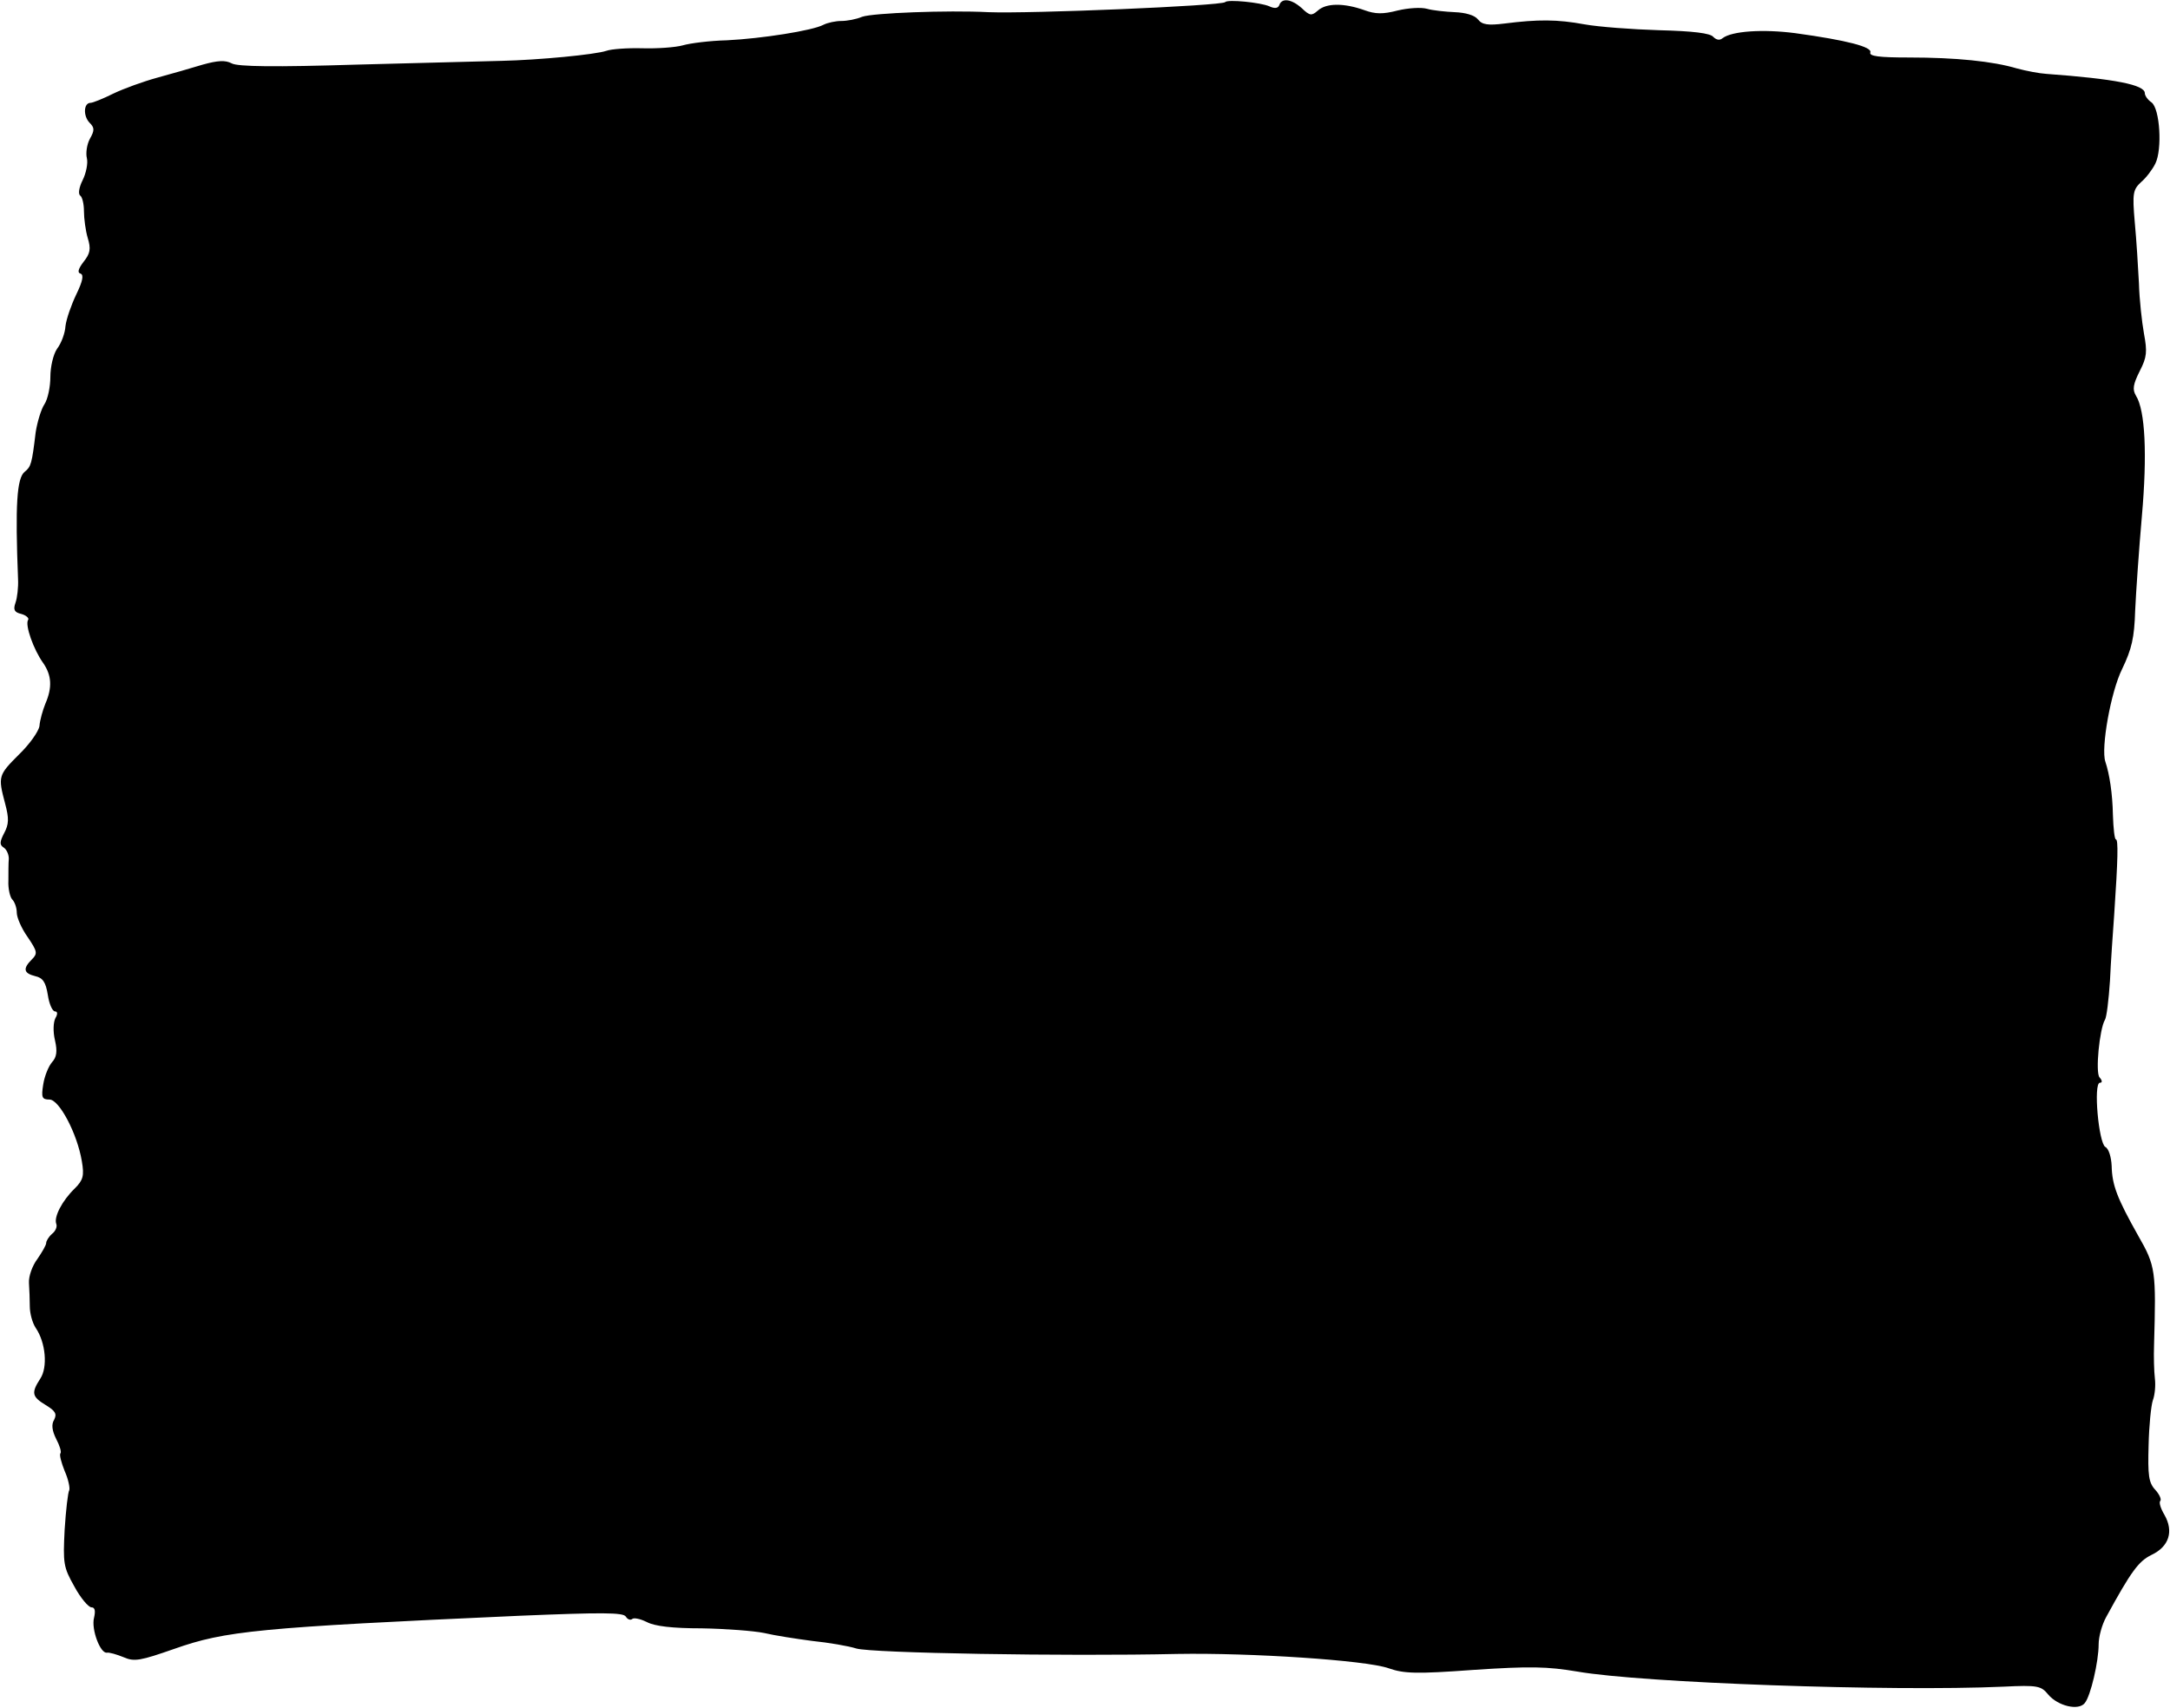 <?xml version="1.0" encoding="UTF-8"?>
<svg width="517px" height="407px" viewBox="0 0 517 407" version="1.1" xmlns="http://www.w3.org/2000/svg" xmlns:xlink="http://www.w3.org/1999/xlink">
    <title>Path</title>
    <g id="Page-1" stroke="none" stroke-width="1" fill="none" fill-rule="evenodd">
        <g id="2032972" transform="translate(-685, -446)" fill="#000000" fill-rule="nonzero">
            <g id="Group" transform="translate(601.4, 427.3) scale(-1, 1) rotate(-180) translate(-601.4, -427.3) translate(0.4, 0.8)">
                <path d="M976.5,407.3 C975.6,406.4 929.8,404.5 920.1,404.9 C910.2,405.4 892.5,404.7 890,403.8 C888.6,403.2 886.4,402.8 885,402.8 C883.7,402.8 881.8,402.4 880.8,401.9 C878.2,400.5 866,398.6 857.8,398.2 C853.7,398.1 849,397.5 847.3,397 C845.5,396.5 841.2,396.2 837.6,396.3 C834,396.4 830.2,396.1 829.1,395.7 C826.5,394.8 813,393.5 804.1,393.3 C800.3,393.2 784.7,392.8 769.5,392.4 C750.2,391.8 741.2,391.9 739.8,392.7 C738.3,393.5 736.5,393.4 732.9,392.4 C730.3,391.6 725.4,390.2 722.1,389.3 C718.8,388.4 714.1,386.7 711.6,385.5 C709.2,384.3 706.7,383.3 706.2,383.3 C704.5,383.3 704.4,380.2 705.9,378.6 C707.1,377.4 707.2,376.8 706,374.7 C705.3,373.4 705,371.3 705.3,370.1 C705.6,368.9 705.1,366.5 704.3,364.9 C703.4,363.1 703.2,361.6 703.7,361.2 C704.2,360.9 704.6,359.2 704.6,357.5 C704.6,355.7 705,352.8 705.5,351.1 C706.3,348.5 706.1,347.4 704.5,345.4 C703.2,343.7 703,342.8 703.8,342.6 C704.6,342.3 704.3,340.8 702.8,337.7 C701.6,335.2 700.4,331.8 700.2,330.1 C700.1,328.4 699.2,326 698.2,324.7 C697.3,323.4 696.6,320.4 696.6,318 C696.6,315.7 696,312.7 695.2,311.5 C694.4,310.3 693.5,307.3 693.1,304.8 C692.2,297.3 692,296.6 690.5,295.4 C688.6,293.9 688.2,287.5 688.9,269.8 C689,267.9 688.7,265.3 688.3,264.2 C687.7,262.5 688,261.9 689.7,261.5 C690.8,261.2 691.6,260.5 691.3,260.1 C690.5,258.9 692.6,253 694.9,249.8 C696.9,246.9 697.1,244 695.4,240.1 C694.8,238.6 694.1,236.2 694,234.8 C693.8,233.5 691.6,230.4 689.1,228 C684.2,223.1 684.1,222.8 685.8,216.4 C686.8,212.7 686.7,211.4 685.6,209.3 C684.5,207.2 684.5,206.5 685.4,205.9 C686.1,205.5 686.7,204.3 686.7,203.2 C686.6,202.2 686.6,199.8 686.6,197.9 C686.5,196.1 687,194 687.5,193.5 C688.1,192.9 688.6,191.5 688.6,190.3 C688.6,189.2 689.7,186.6 691.2,184.5 C693.5,181.1 693.6,180.6 692.2,179.2 C690,177 690.2,175.9 693,175.2 C694.8,174.8 695.5,173.8 696,170.7 C696.3,168.6 697.1,166.8 697.7,166.8 C698.3,166.8 698.4,166.2 697.8,165.2 C697.3,164.2 697.2,162 697.7,159.9 C698.3,157.3 698.1,155.9 697,154.7 C696.2,153.8 695.2,151.4 694.9,149.4 C694.4,146.3 694.6,145.8 696.4,145.8 C698.7,145.8 703,137.7 704.1,131.1 C704.7,127.6 704.4,126.6 702.4,124.6 C699.4,121.7 697.4,117.8 698,116.2 C698.3,115.5 697.8,114.4 697,113.8 C696.2,113.1 695.6,112.1 695.6,111.6 C695.6,111.1 694.6,109.4 693.5,107.8 C692.3,106.2 691.4,103.7 691.5,102.1 C691.6,100.6 691.7,98 691.7,96.5 C691.7,94.9 692.3,92.6 693.1,91.4 C695.5,87.9 696,82 694.2,79.3 C692,75.9 692.2,75 695.5,73 C697.8,71.6 698.2,70.9 697.5,69.5 C696.8,68.4 697,66.9 698,64.9 C698.8,63.4 699.3,61.8 699,61.5 C698.7,61.2 699.2,59.3 700,57.3 C700.9,55.3 701.3,53.2 701.1,52.7 C700.8,52.3 700.3,48 700,43.3 C699.6,35.3 699.7,34.4 702.3,29.8 C703.8,27 705.7,24.8 706.4,24.8 C707.2,24.8 707.4,24 707,22.3 C706.3,19.6 708.5,13.7 710.1,14 C710.6,14.1 712.4,13.6 714.1,12.9 C716.6,11.8 718.1,12.1 726.1,14.9 C738.3,19.2 746,20 808.5,22.8 C827.9,23.6 833.1,23.6 833.7,22.6 C834.1,21.9 834.8,21.7 835.2,22 C835.5,22.4 837.1,22.1 838.7,21.3 C840.6,20.3 844.8,19.8 851.8,19.8 C857.5,19.7 864.1,19.2 866.6,18.7 C869.1,18.1 874.3,17.3 878.1,16.8 C882,16.4 886.7,15.6 888.6,15 C892.1,13.9 938.5,13.1 965.1,13.7 C982.6,14 1010,12.2 1015.4,10.3 C1019.1,9 1022,8.9 1035.7,9.9 C1049.2,10.8 1053.2,10.7 1060.4,9.5 C1075.8,6.8 1135.1,4.7 1161.9,5.9 C1170.1,6.3 1170.9,6.1 1172.6,4 C1174.9,1.3 1179.8,0.1 1181.3,2 C1182.7,3.7 1184.6,11.9 1184.6,16 C1184.6,17.8 1185.4,20.7 1186.4,22.5 C1192.3,33.3 1194.1,35.8 1197.2,37.3 C1201.4,39.3 1202.5,42.9 1200.3,46.8 C1199.4,48.3 1198.9,49.8 1199.3,50.2 C1199.6,50.5 1199.1,51.7 1198.1,52.8 C1196.5,54.5 1196.3,56.3 1196.5,63.4 C1196.6,68.1 1197.1,72.9 1197.5,74.1 C1198,75.4 1198.2,77.7 1198,79.3 C1197.8,81 1197.7,84.6 1197.8,87.3 C1198.3,105 1198.2,106.1 1194,113.4 C1189,122.3 1187.8,125.4 1187.7,130 C1187.6,132.1 1187,134.1 1186.2,134.5 C1184.6,135.4 1183.3,149.8 1184.9,149.8 C1185.5,149.8 1185.5,150.3 1184.8,151.1 C1183.8,152.3 1184.8,162.6 1186.1,164.8 C1186.5,165.4 1187,169.6 1187.3,174.1 C1187.5,178.6 1188,185.7 1188.3,189.8 C1189.2,203.1 1189.3,207.8 1188.7,207.8 C1188.4,207.8 1188.1,210.4 1188,213.6 C1187.9,218.7 1187.2,223.3 1186.2,226.3 C1185.1,229.5 1187.5,243 1190.2,248.4 C1192.5,253.2 1193.1,255.8 1193.3,262.3 C1193.5,266.7 1194.2,276.8 1194.9,284.8 C1196.2,299.5 1195.7,310 1193.5,313.5 C1192.6,315 1192.8,316.2 1194.4,319.4 C1196.1,322.7 1196.2,324 1195.4,328.3 C1194.9,331.1 1194.3,336.5 1194.2,340.3 C1194,344.2 1193.6,350.7 1193.2,354.9 C1192.6,361.8 1192.8,362.6 1194.7,364.4 C1195.9,365.4 1197.4,367.4 1198.1,368.8 C1199.8,372.2 1199.2,381.9 1197.2,383.4 C1196.3,384 1195.6,385 1195.6,385.6 C1195.6,387.6 1188.5,389 1172.1,390.2 C1170.5,390.3 1167.3,390.9 1165.1,391.5 C1159.4,393.2 1150.6,394.1 1139.4,394.1 C1132.3,394.1 1129.9,394.4 1130.2,395.3 C1130.7,396.6 1124.7,398.2 1112.3,399.9 C1104.6,400.9 1097.2,400.4 1095,398.7 C1094.3,398.1 1093.5,398.3 1092.8,399 C1092.1,399.9 1087.9,400.4 1079.9,400.6 C1073.4,400.8 1065.4,401.4 1062.1,402 C1055.6,403.2 1051,403.2 1043.1,402.2 C1039.1,401.7 1037.7,401.9 1036.7,403.2 C1035.9,404.2 1033.7,404.8 1031.2,404.9 C1029,405 1026,405.3 1024.6,405.7 C1023.2,406.1 1020.1,405.9 1017.6,405.3 C1014.1,404.4 1012.3,404.4 1009.6,405.4 C1004.8,407.1 1000.6,407.1 998.6,405.3 C997.1,404 996.7,404 994.8,405.8 C992.4,408 990,408.4 989.4,406.6 C989.1,405.8 988.3,405.7 987,406.3 C985,407.2 977.1,408 976.5,407.3 Z" id="Path"></path>
            </g>
        </g>
    </g>
</svg>